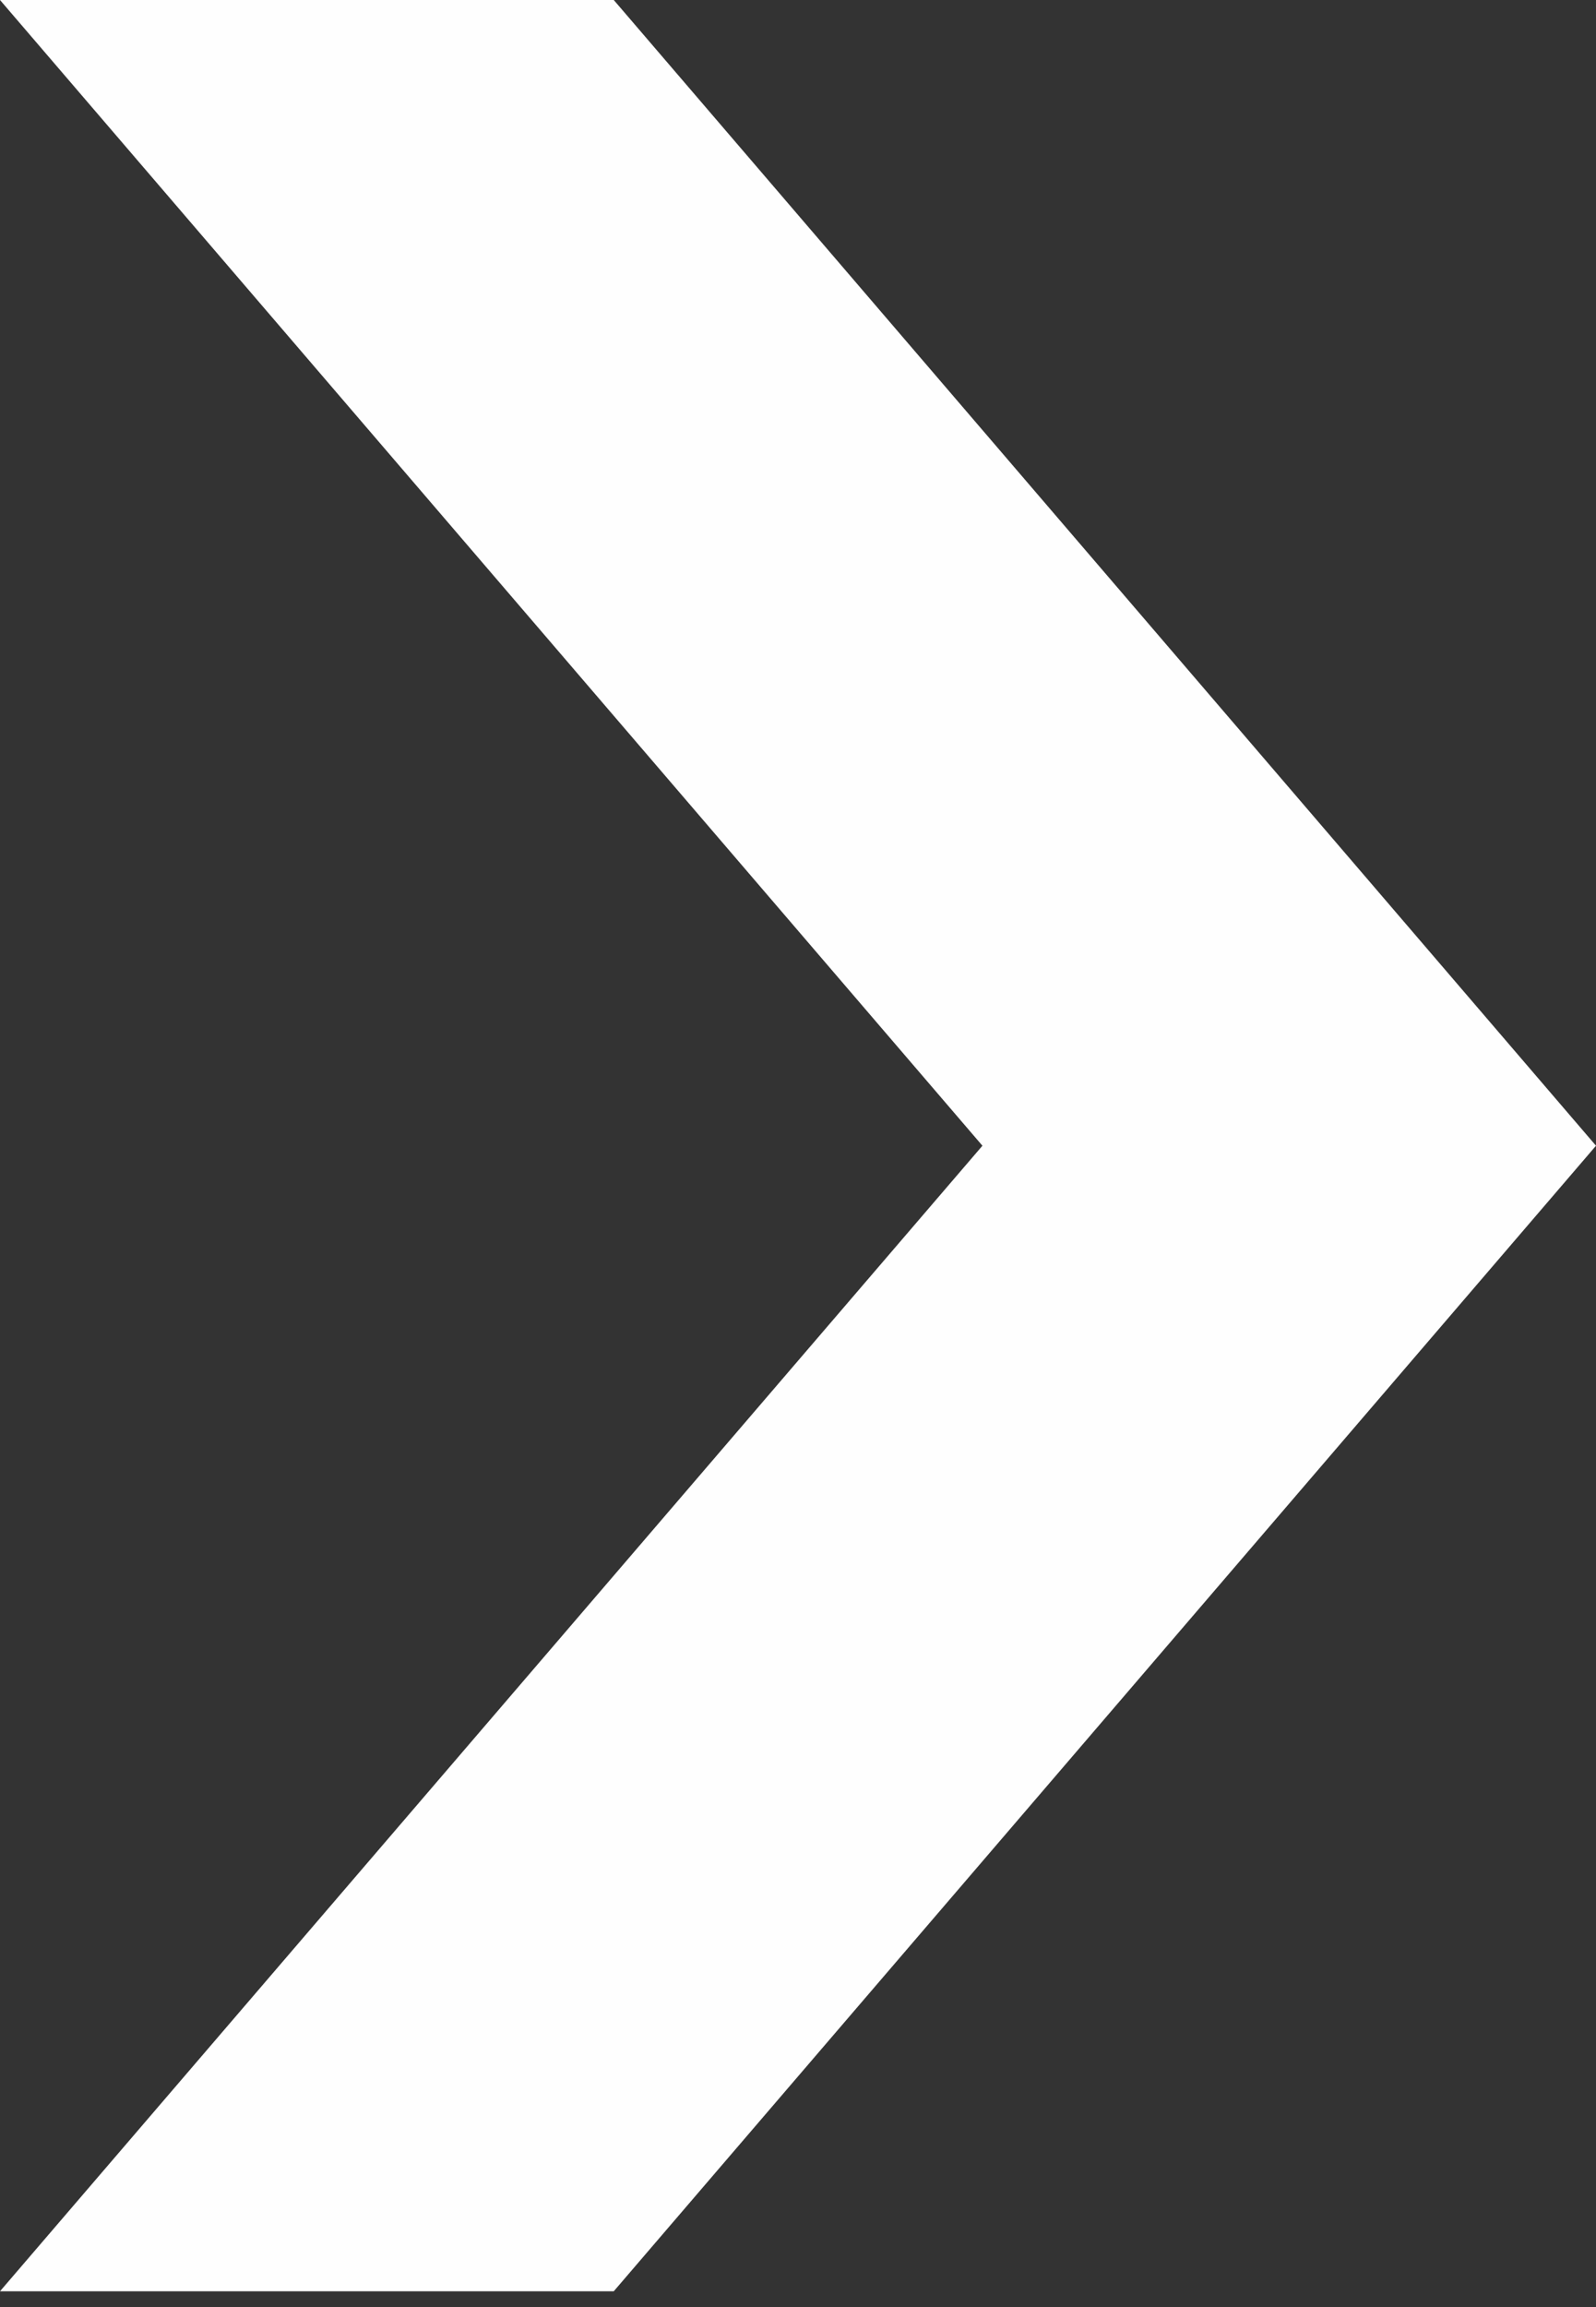<?xml version="1.0" encoding="UTF-8" standalone="no"?>
<svg width="9px" height="13px" viewBox="0 0 9 13" version="1.1" xmlns="http://www.w3.org/2000/svg" xmlns:xlink="http://www.w3.org/1999/xlink">
    <rect x="0" y="0" width="9" height="13" fill="#333333" stroke="none"/>
    <!-- Generator: Sketch 3.8.3 (29802) - http://www.bohemiancoding.com/sketch -->
    <title>right-arrow</title>
    <desc>Created with Sketch.</desc>
    <defs></defs>
    <g id="portfolio-mockup" stroke="none" stroke-width="1" fill="none" fill-rule="evenodd">
        <g id="case-study-iteration-03" transform="translate(-655, -275)" fill="#FEFEFE">
            <g id="1---eOffer-Guide-Group" transform="translate(42, 7)">
                <g id="View-the-project-button" transform="translate(304, 256)">
                    <polygon id="right-arrow" points="309 12 314.54 18.456 309 24.911 312.461 24.911 318 18.456 312.461 12"></polygon>
                </g>
            </g>
        </g>
    </g>
</svg>